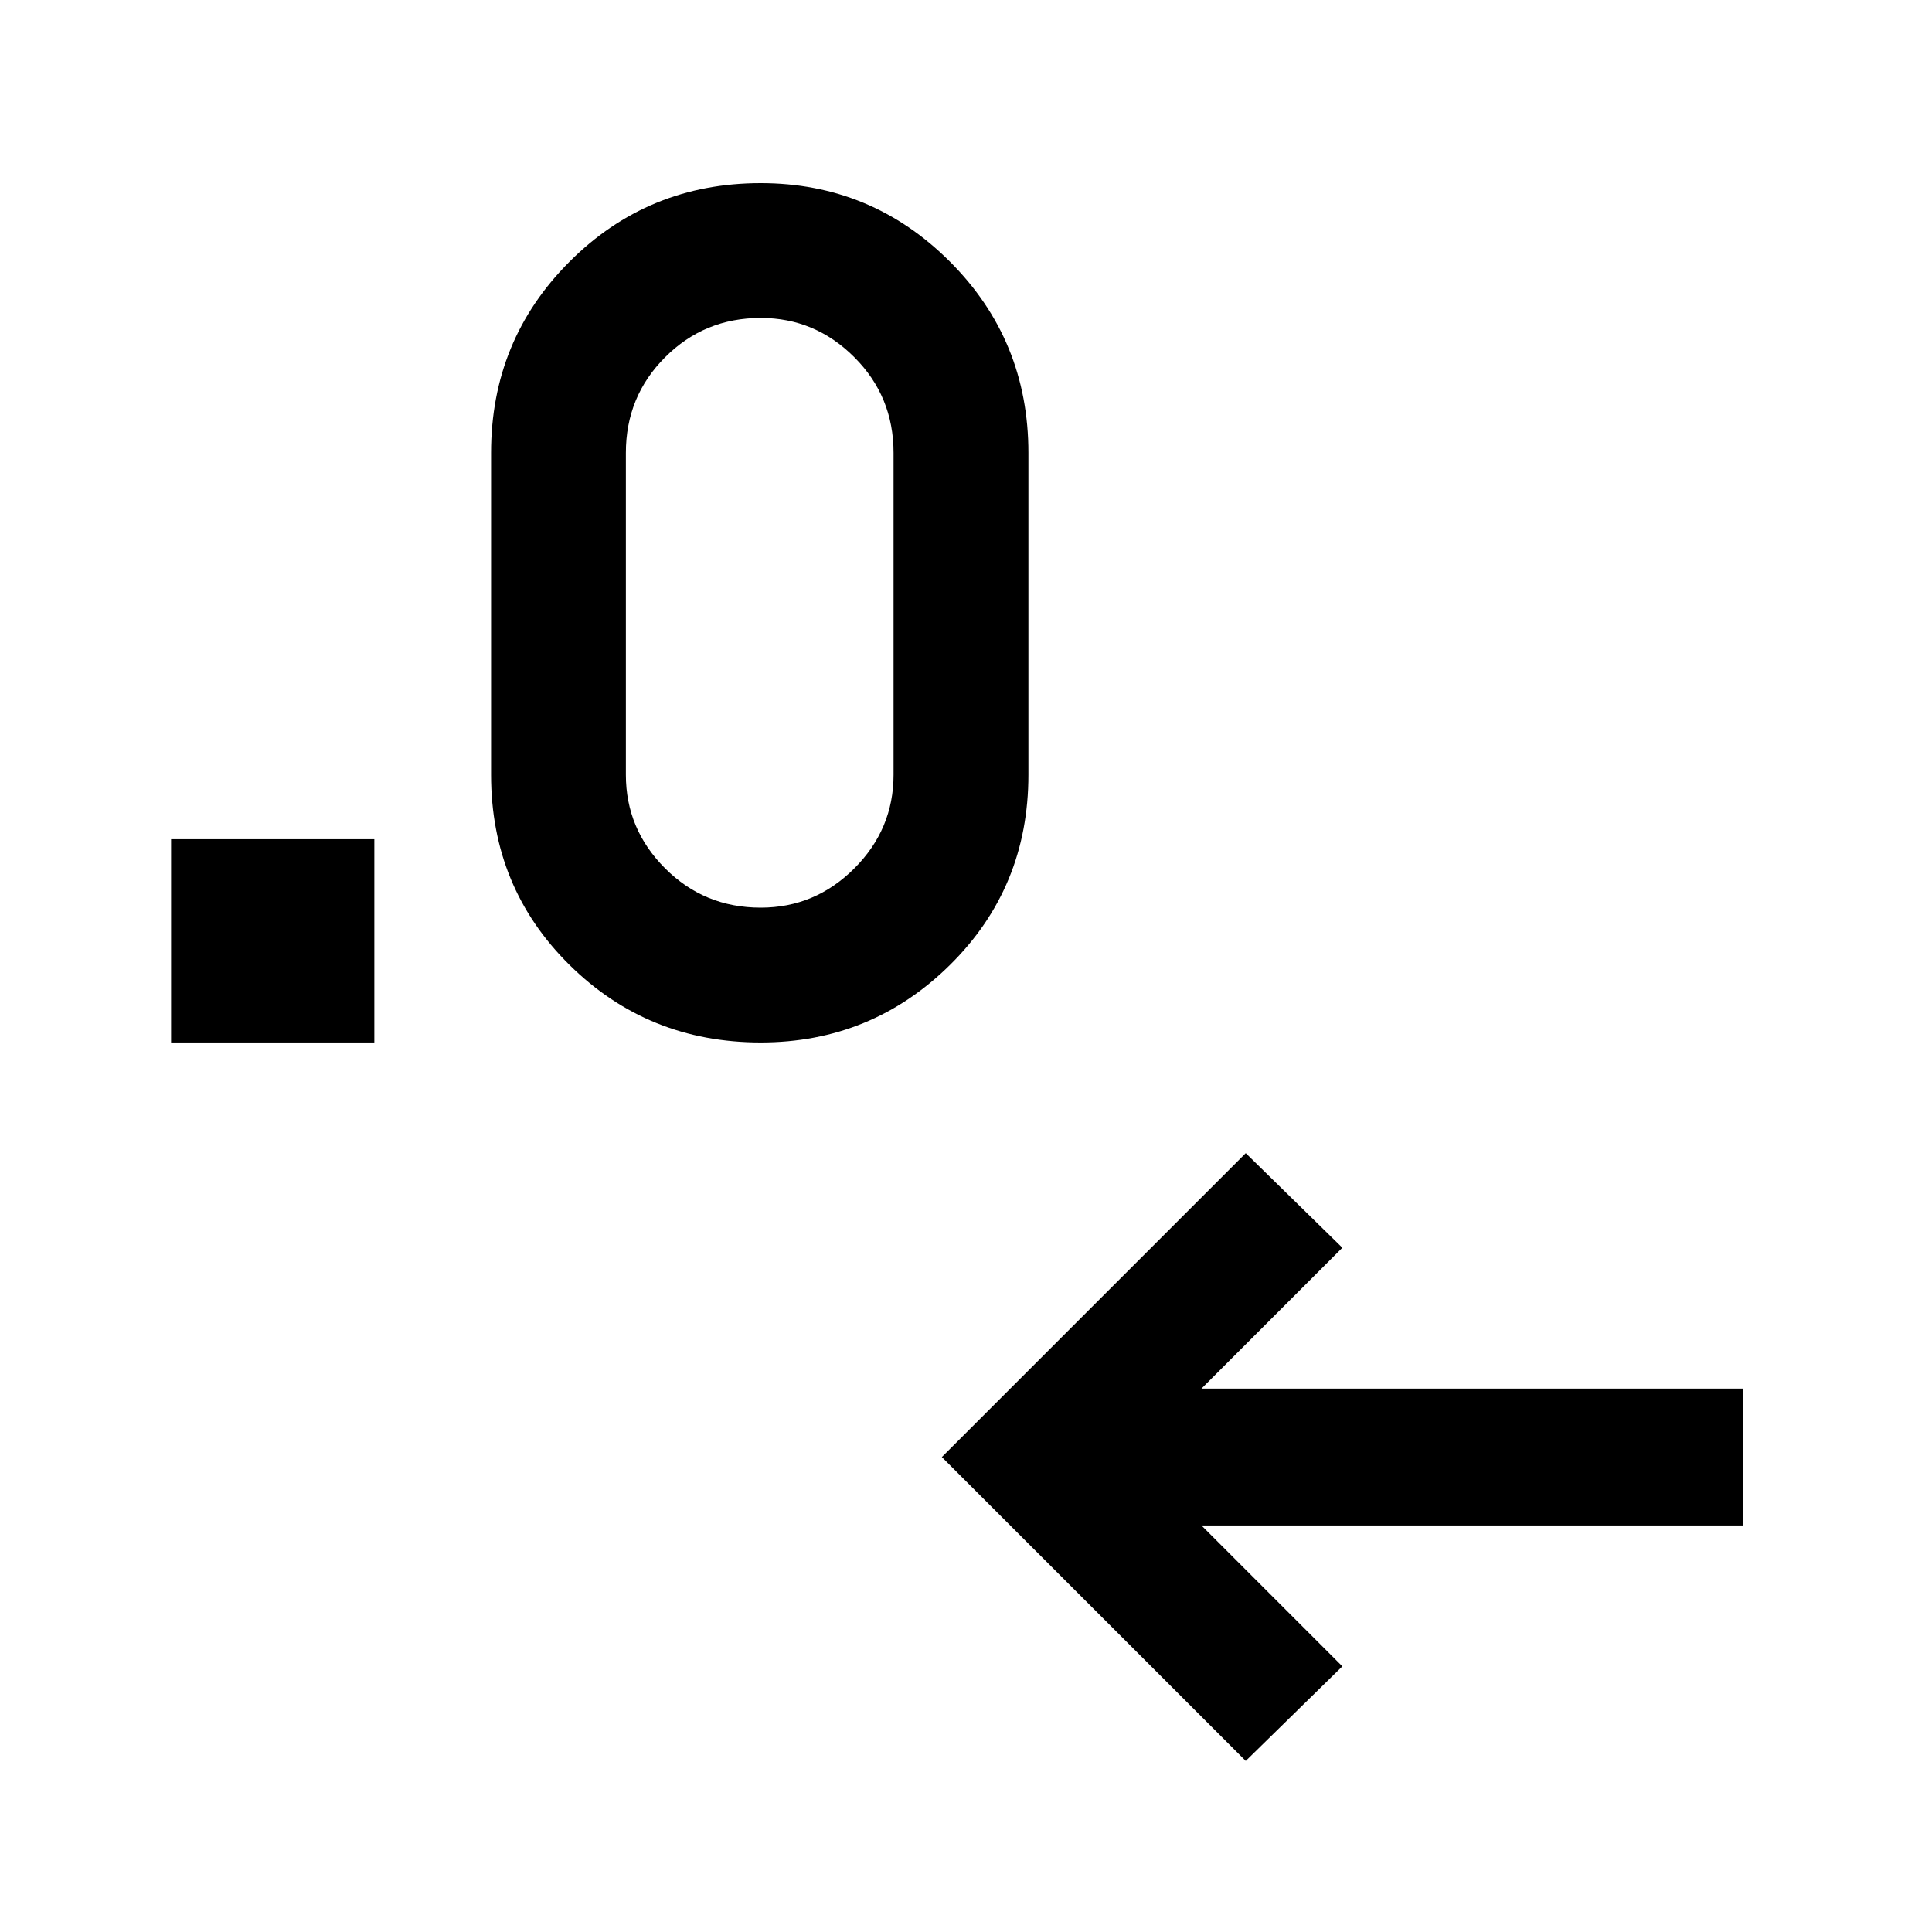 <svg xmlns="http://www.w3.org/2000/svg" height="40" width="40"><path d="M25.792 36.458 19.5 30.167l6.292-6.292 2 1.958-2.917 2.917h11.208v2.833H24.875l2.917 2.917ZM3.542 21.583v-4.208H7.75v4.208Zm12.208 0q-2.333 0-3.958-1.604t-1.625-3.937V9.375q0-2.333 1.625-3.958t3.958-1.625q2.292 0 3.917 1.625t1.625 3.958v6.667q0 2.333-1.625 3.937-1.625 1.604-3.917 1.604Zm0-2.791q1.125 0 1.938-.813.812-.812.812-1.937V9.375q0-1.167-.812-1.979-.813-.813-1.938-.813-1.167 0-1.979.813-.813.812-.813 1.979v6.667q0 1.125.813 1.937.812.813 1.979.813Z"/></svg>